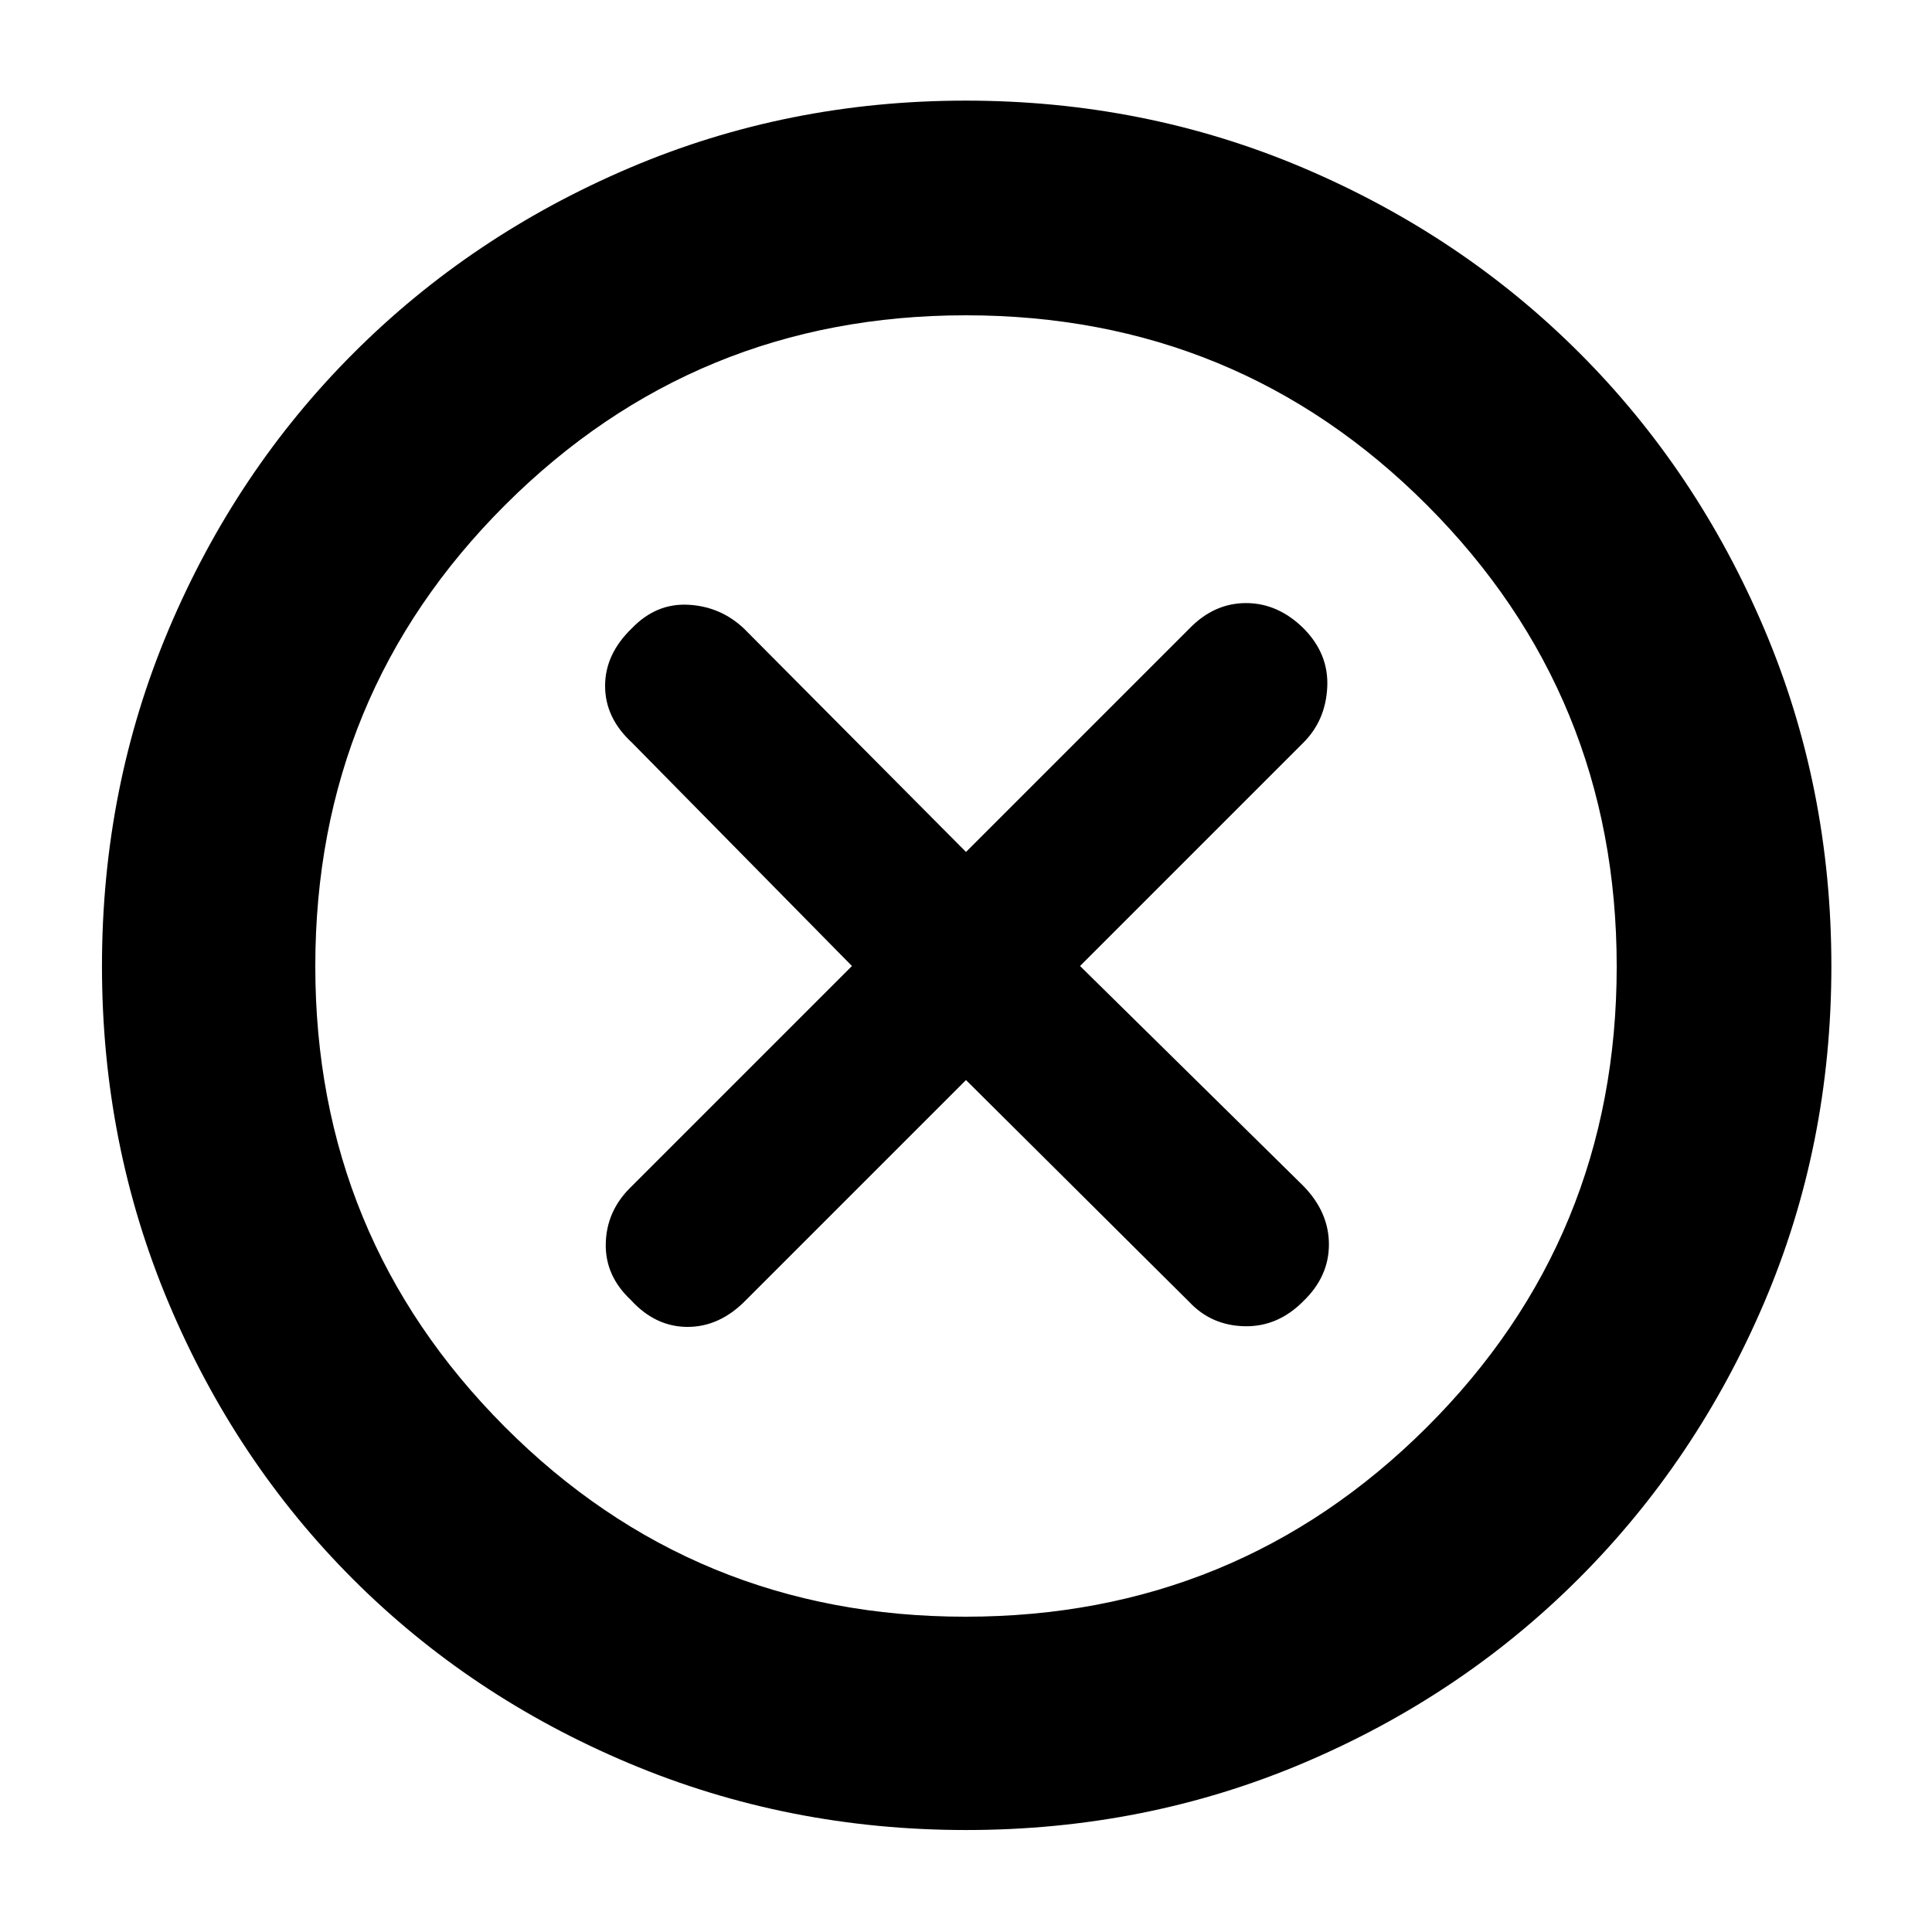 <svg xmlns="http://www.w3.org/2000/svg" height="40" viewBox="0 -960 960 960" width="40"><path d="M480-423.33 591-313q11 11.67 27.5 12 16.5.33 29.17-12.51 12.66-12.18 12.66-28.16 0-15.99-12.66-29L536.67-480l111-111q11-11 11.83-27.5.83-16.5-11.67-29.17-12.78-12.66-28.67-12.66-15.89 0-28.16 12.66l-111 111-110.33-111Q358-658.67 342-659.5q-16-.83-28 11.67-13.33 12.78-13.33 28.67 0 15.89 13.33 28.16l109.33 111L313-369.67Q301.33-358 301-342q-.33 16 12.51 28 12.18 13.33 28.16 13.33 15.99 0 29-13.33L480-423.33Zm.09 372.66q-88.73 0-167.57-33.18-78.84-33.19-137.16-91.51-58.32-58.32-91.51-137.07-33.18-78.75-33.18-167.48 0-88.99 33.24-167.55 33.25-78.57 91.73-137.06 58.47-58.5 137.01-91.99Q391.18-910 479.85-910q89.04 0 167.72 33.42 78.68 33.43 137.11 91.82 58.43 58.39 91.87 137.04Q910-569.06 910-479.92q0 89.1-33.49 167.43-33.49 78.33-91.99 136.83-58.49 58.5-136.97 91.75-78.47 33.24-167.46 33.24Zm-.32-106q134.74 0 229.15-94.09 94.41-94.1 94.41-229.01 0-134.74-94.18-229.15T479.9-803.33q-134.41 0-228.82 94.18T156.67-479.9q0 134.41 94.09 228.82 94.1 94.41 229.01 94.41ZM480-480Z"/></svg>